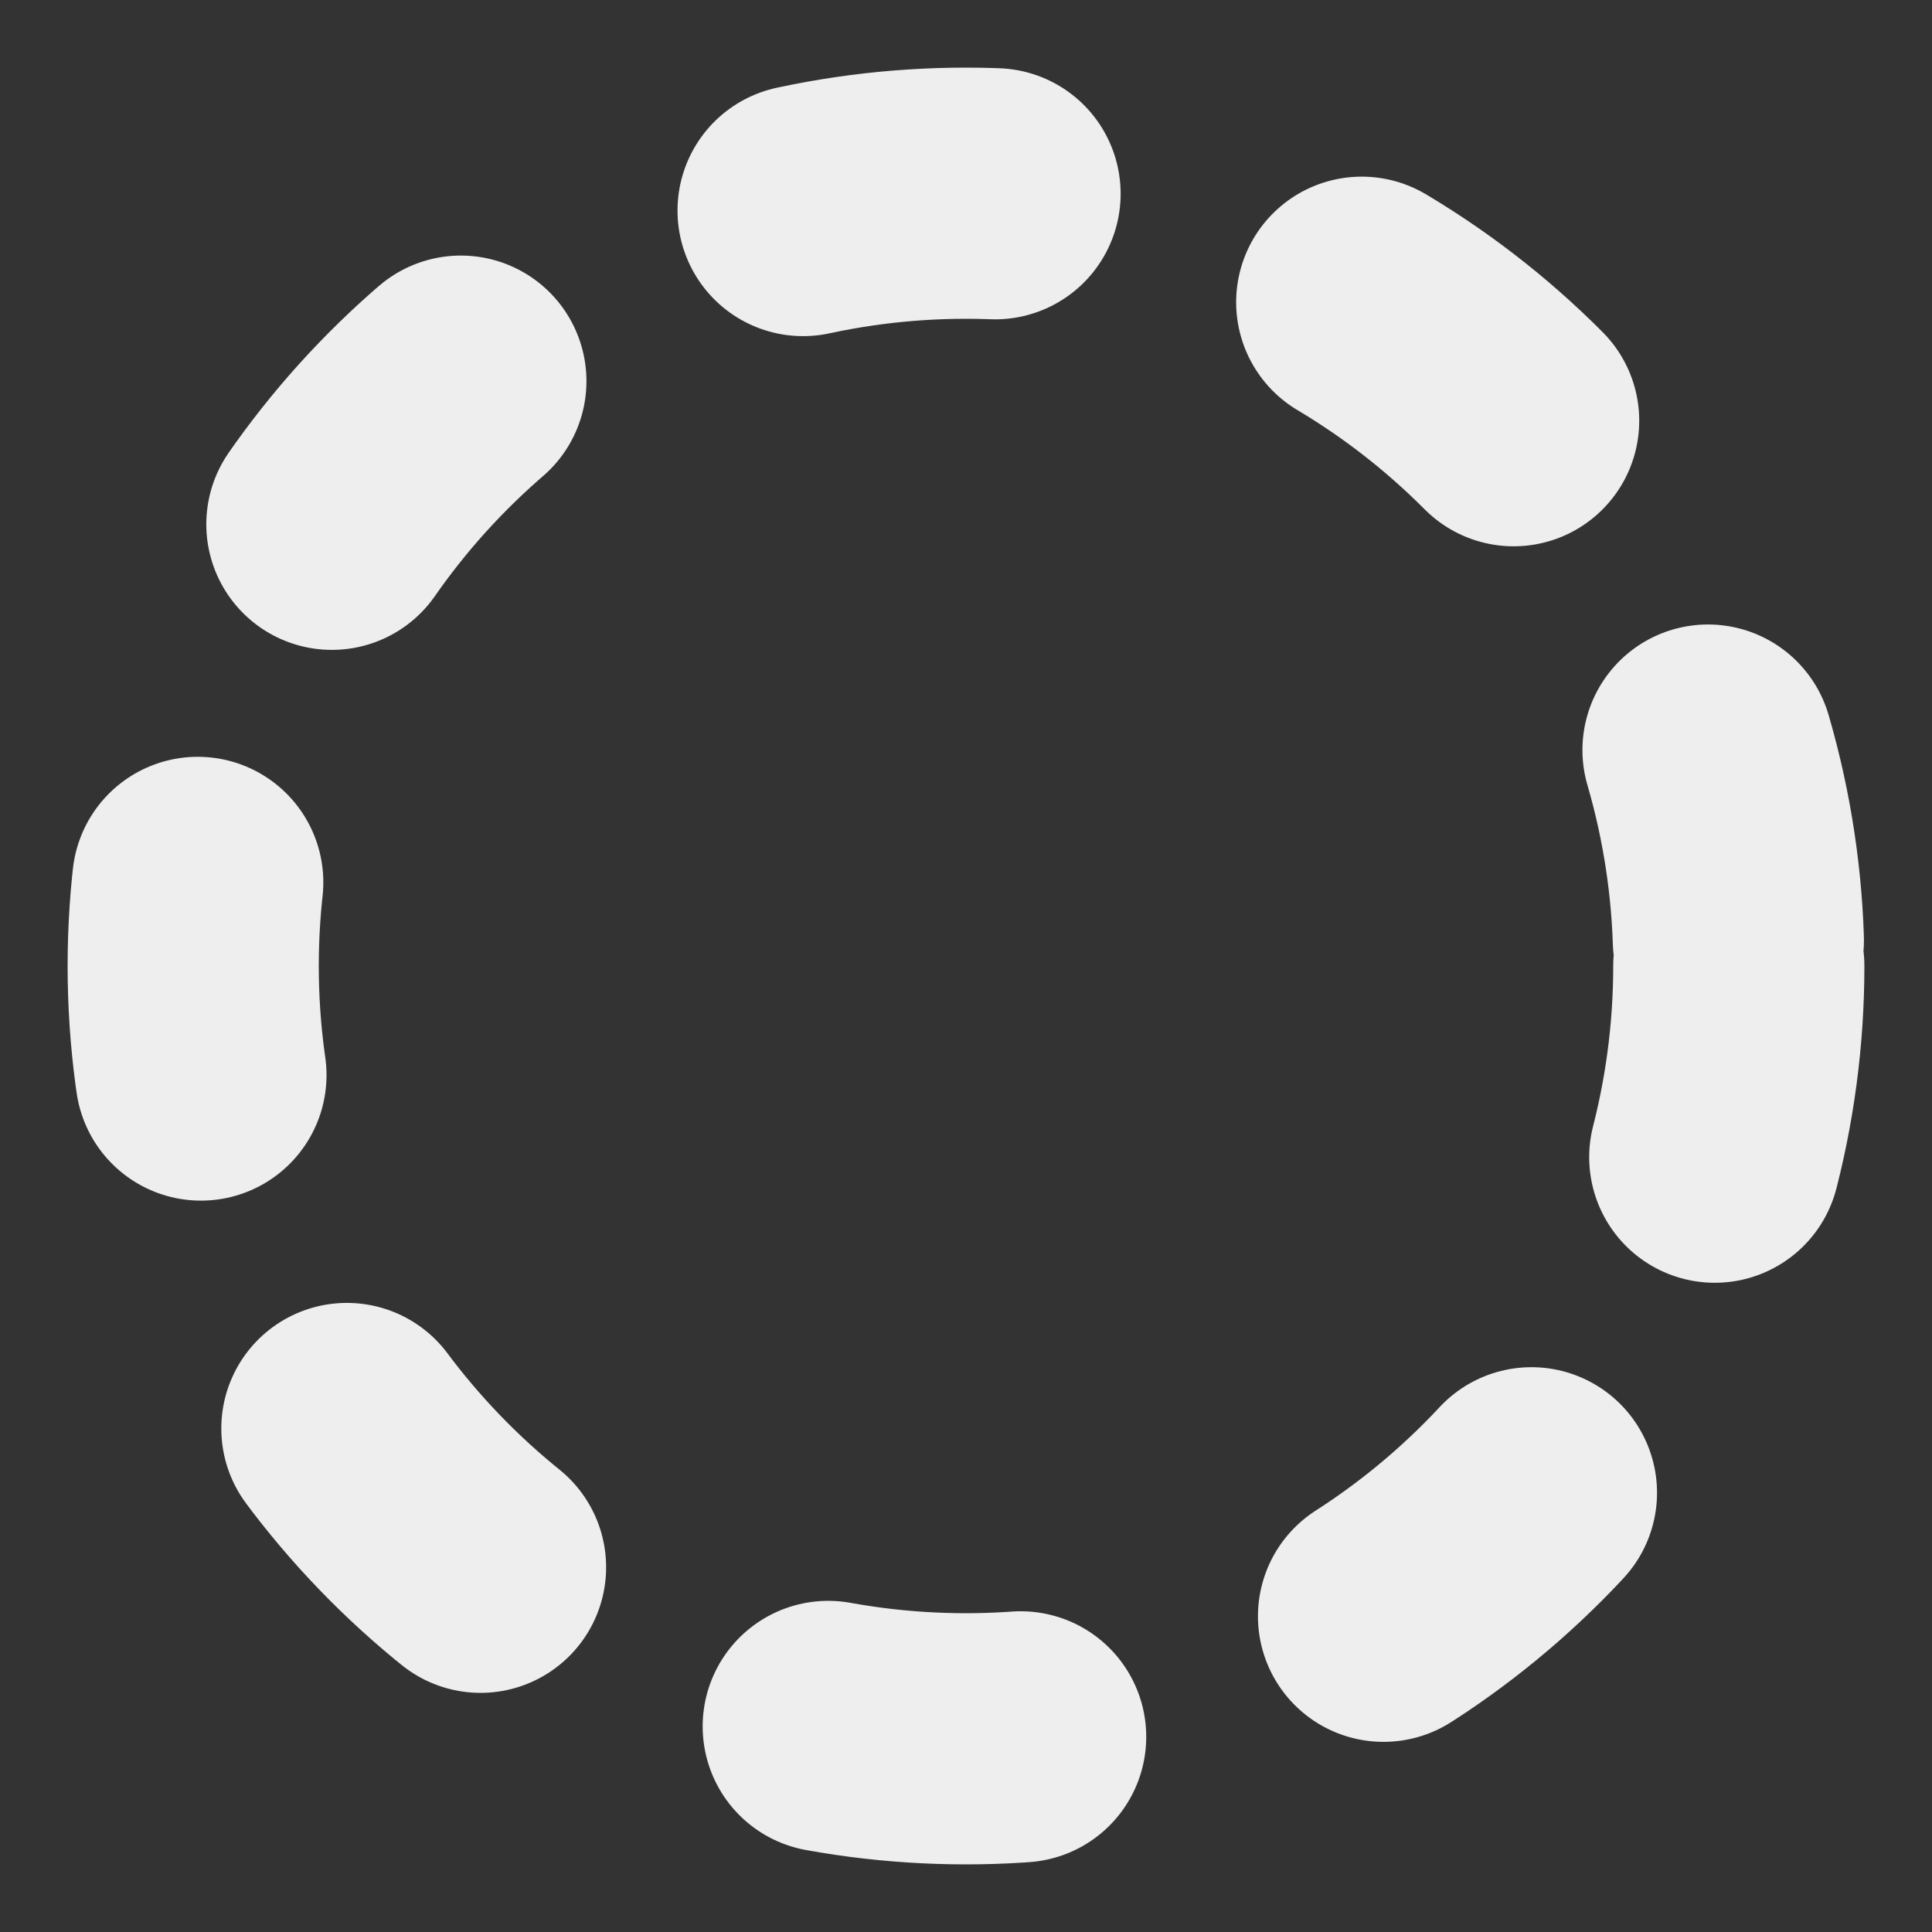 <svg width="10" height="10" viewBox="0 0 10 10" fill="none" xmlns="http://www.w3.org/2000/svg">
<rect x="0" y="0" width="10" height="10" fill="#333333" stroke="none"/>
<circle cx="5" cy="5" r="4" stroke="#EEEEEE" stroke-width="1.3" stroke-linecap="round" stroke-dasharray="1 2"/>
</svg>
